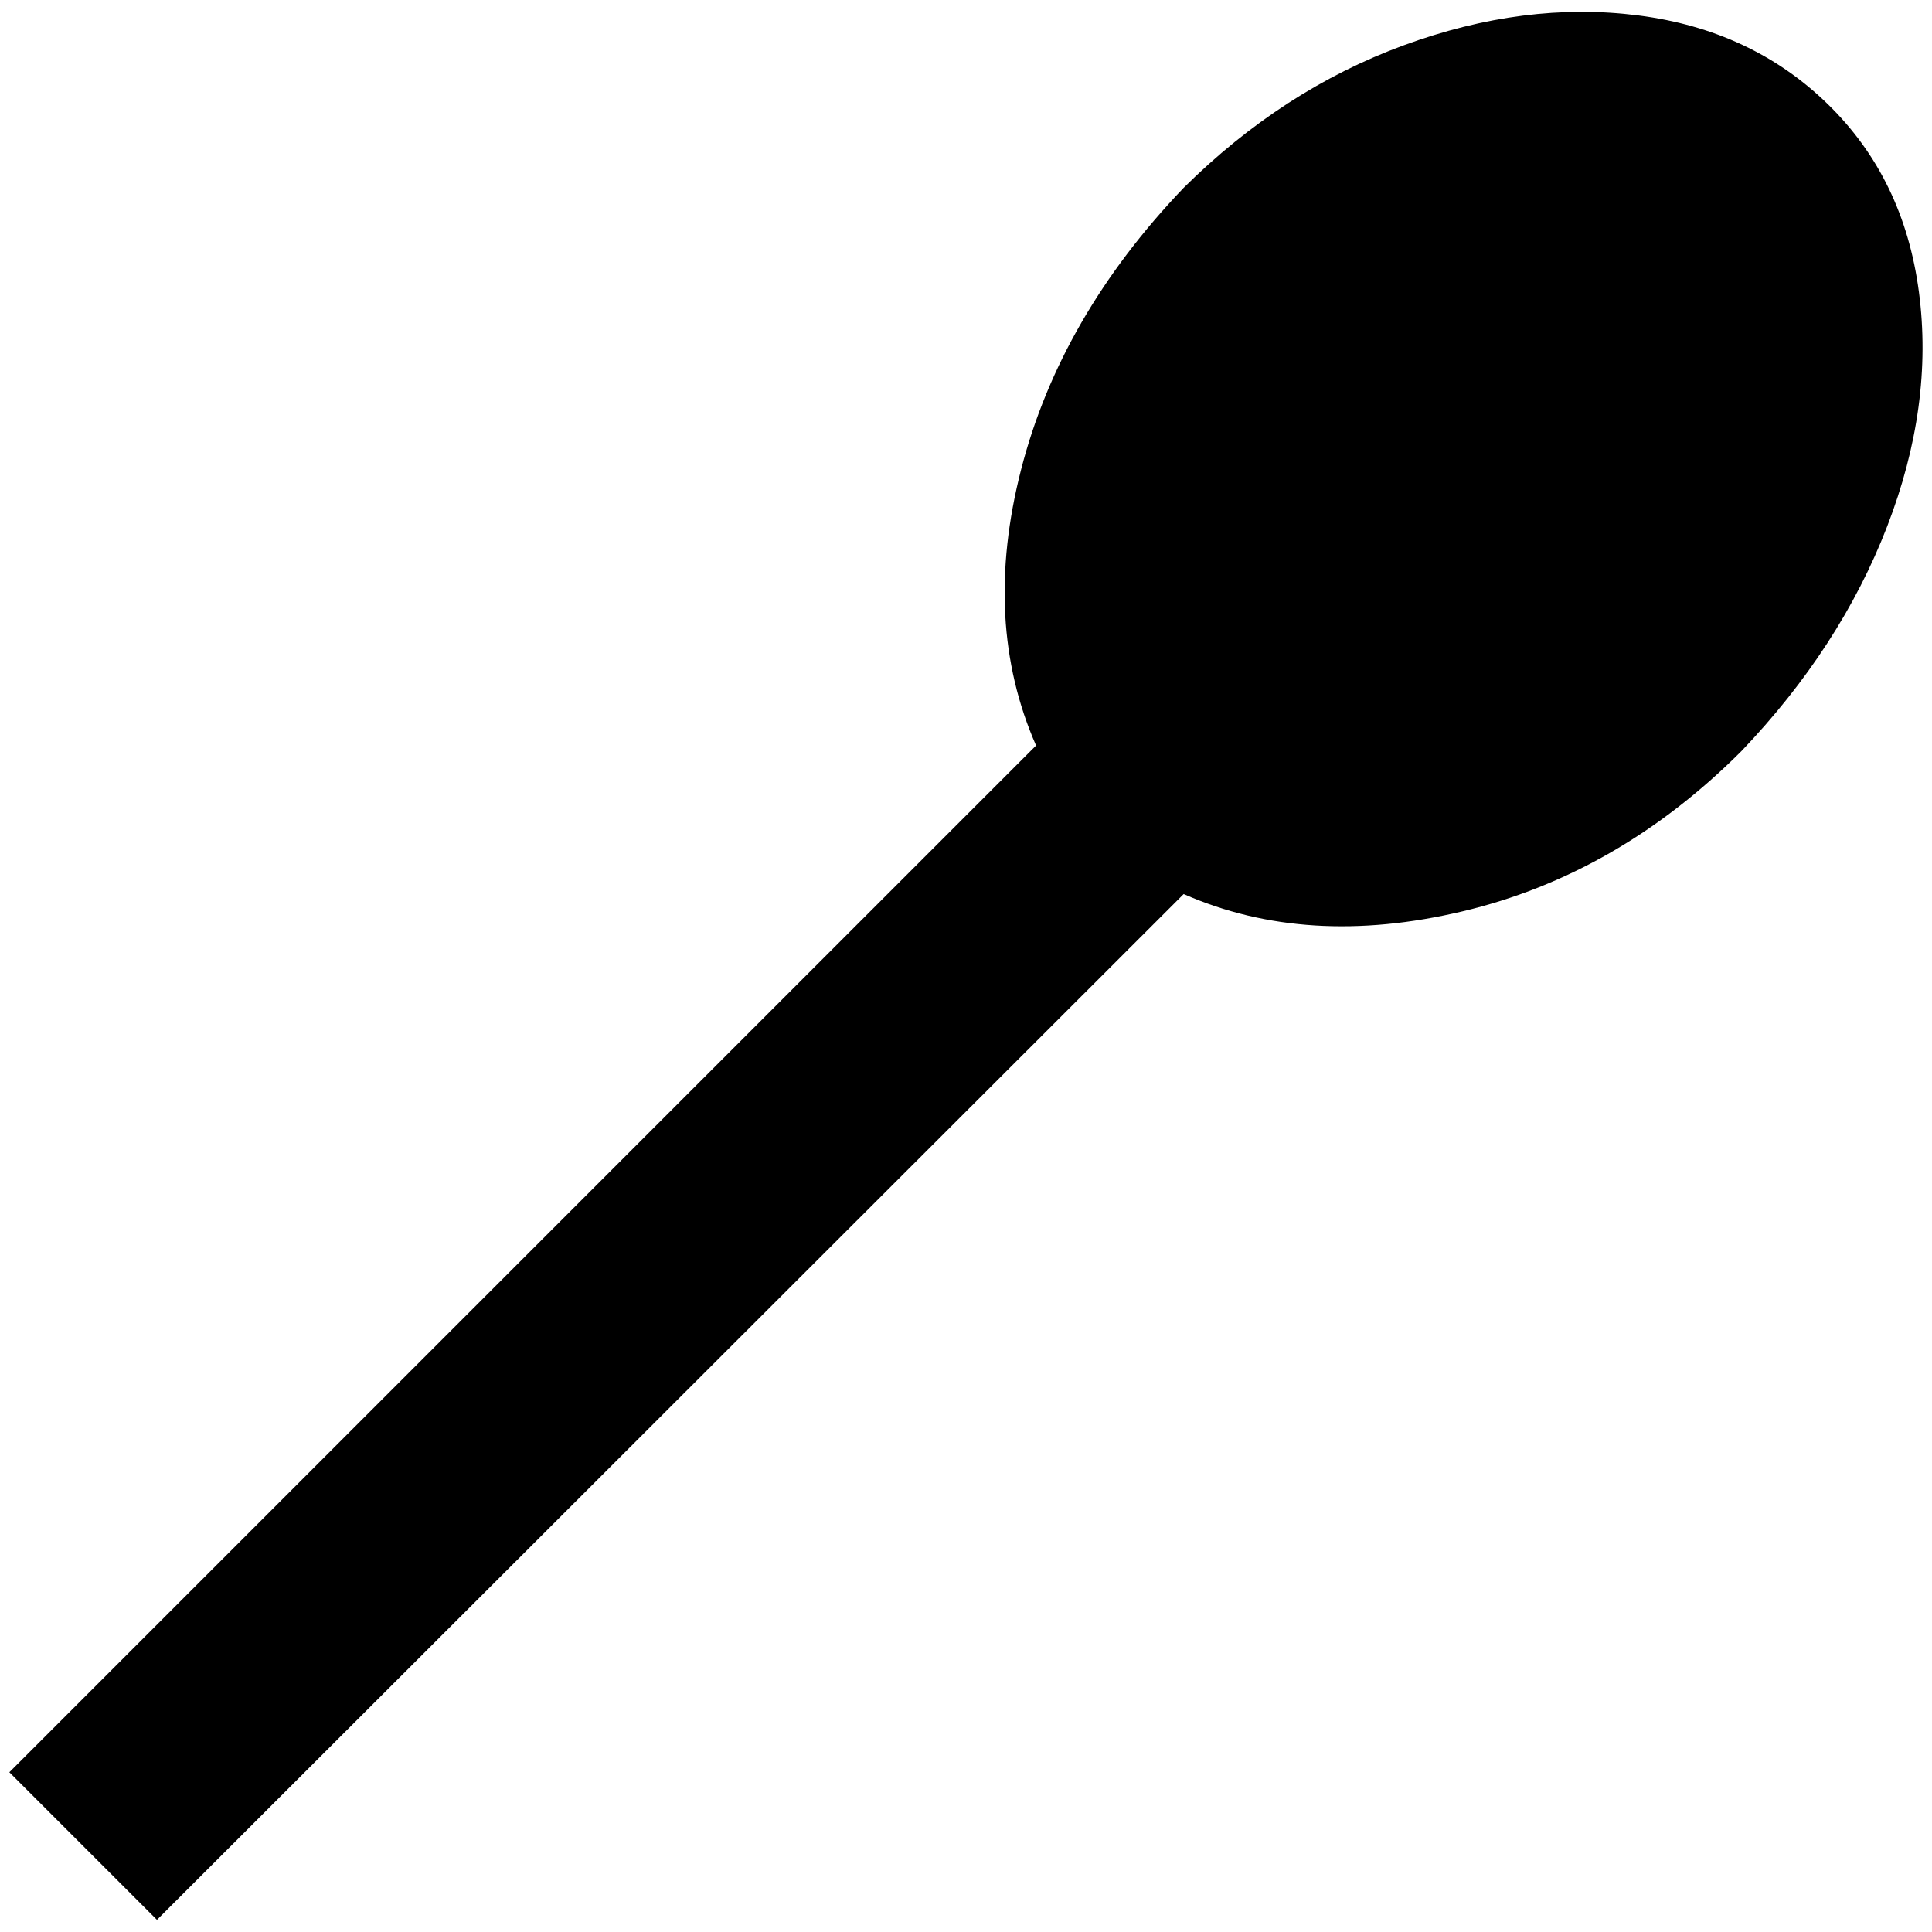 <?xml version="1.0" standalone="no"?>
<!DOCTYPE svg PUBLIC "-//W3C//DTD SVG 1.1//EN" "http://www.w3.org/Graphics/SVG/1.1/DTD/svg11.dtd" >
<svg xmlns="http://www.w3.org/2000/svg" xmlns:xlink="http://www.w3.org/1999/xlink" version="1.1" width="2048" height="2048" viewBox="-10 0 2068 2048">
   <path fill="currentColor"
d="M1257 947l-1099 1098l-158 -158l1099 -1099q-58 -132 -16 -295.5t174 -301.5q106 -105 235.5 -152.5t251 -32t203 95t97.5 201t-34 251t-156 240.5q-132 132 -298.5 171.5t-298.5 -18.5z" />
</svg>
